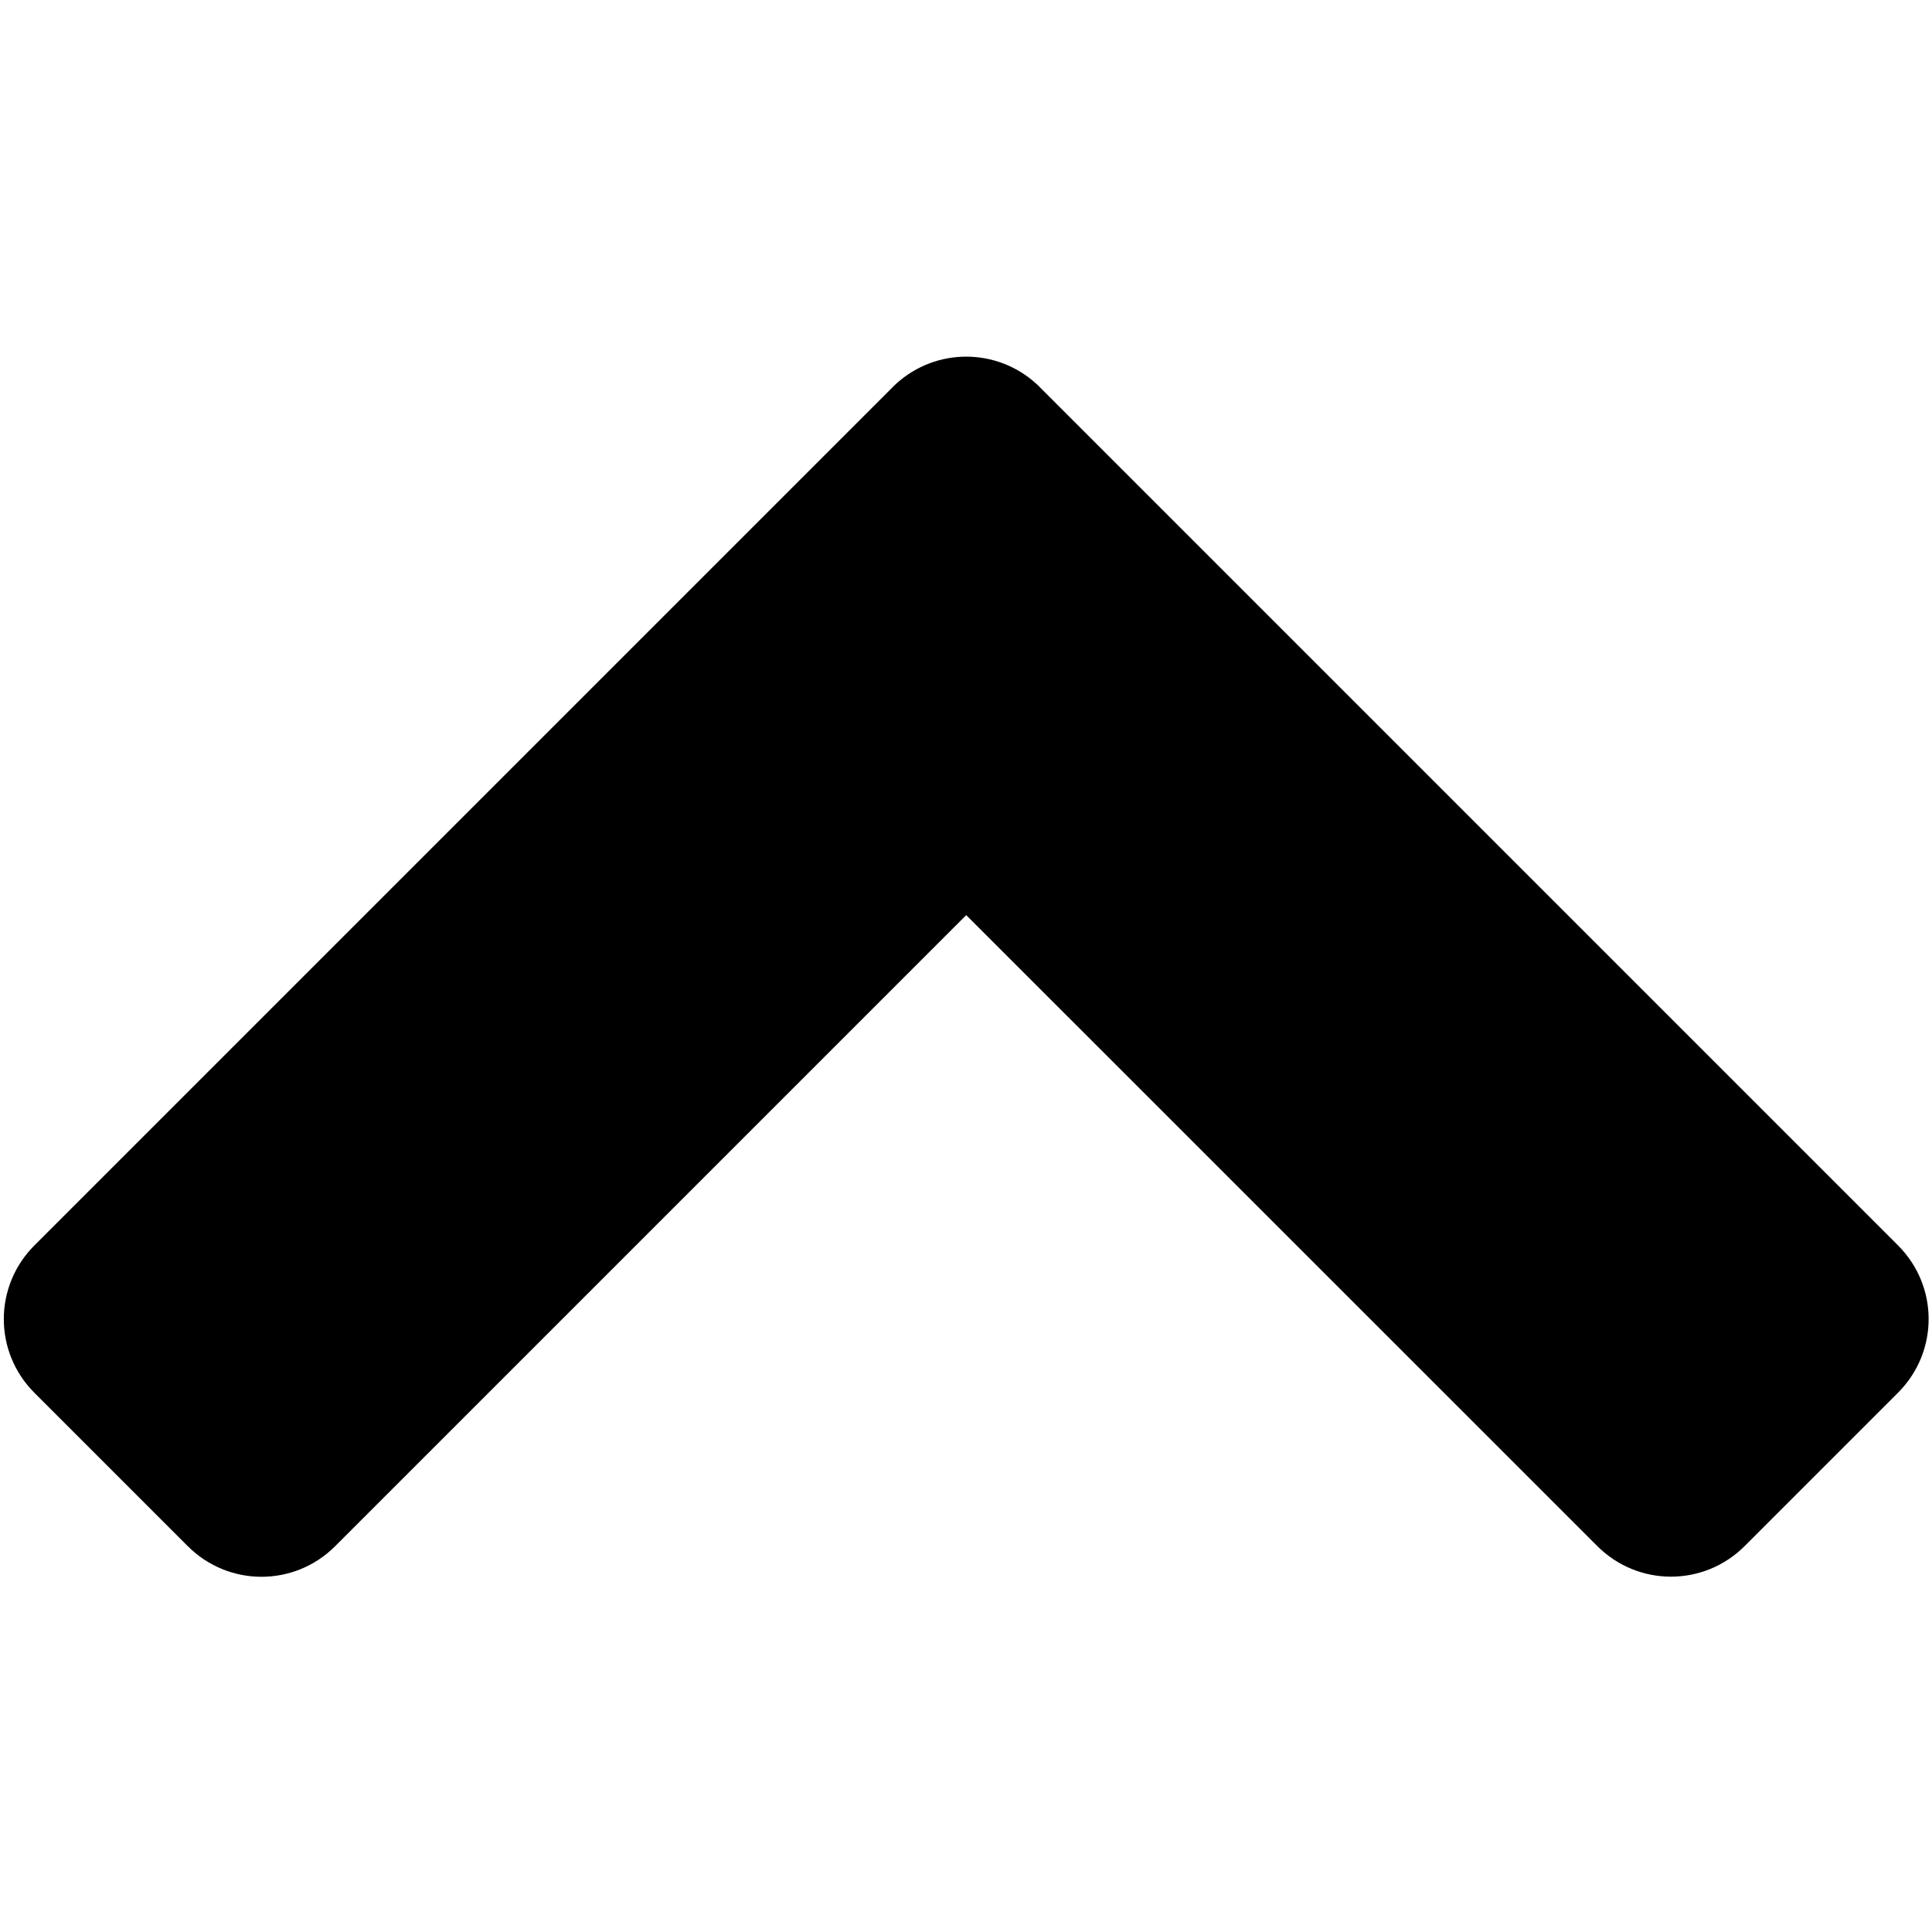 <?xml version="1.0" encoding="UTF-8" standalone="no"?>
<!-- Created with Inkscape (http://www.inkscape.org/) -->

<svg
   xmlns:dc="http://purl.org/dc/elements/1.1/"
   xmlns:cc="http://creativecommons.org/ns#"
   xmlns:rdf="http://www.w3.org/1999/02/22-rdf-syntax-ns#"
   xmlns:svg="http://www.w3.org/2000/svg"
   xmlns="http://www.w3.org/2000/svg"
   xmlns:sodipodi="http://sodipodi.sourceforge.net/DTD/sodipodi-0.dtd"
   xmlns:inkscape="http://www.inkscape.org/namespaces/inkscape"
   width="512"
   height="512"
   id="svg2"
   sodipodi:version="0.32"
   inkscape:version="0.48.3.1 r9886"
   sodipodi:docname="chevron-up.svg"
   version="1.0"
   inkscape:output_extension="org.inkscape.output.svg.inkscape">
  <defs
     id="defs4" />
  <sodipodi:namedview
     id="base"
     pagecolor="#ffffff"
     bordercolor="#666666"
     borderopacity="1.0"
     inkscape:pageopacity="0.0"
     inkscape:pageshadow="2"
     inkscape:zoom="0.90509668"
     inkscape:cx="246.1337"
     inkscape:cy="176.4486"
     inkscape:document-units="px"
     inkscape:current-layer="g11597"
     inkscape:window-width="1487"
     inkscape:window-height="1021"
     inkscape:window-x="0"
     inkscape:window-y="28"
     showgrid="false"
     inkscape:window-maximized="0"
     fit-margin-top="0"
     fit-margin-left="0"
     fit-margin-right="0"
     fit-margin-bottom="0" />
  <g
     inkscape:label="Layer 1"
     inkscape:groupmode="layer"
     id="layer1"
     transform="translate(-374.218,-62.236)">
    <g
       style="font-size:1353.902px;font-style:italic;font-variant:normal;font-weight:normal;font-stretch:normal;line-height:125%;letter-spacing:0px;word-spacing:0px;fill:#000000;fill-opacity:1;stroke:none;font-family:Serif;-inkscape-font-specification:Serif Italic"
       id="text10546">
      <g
         id="g11597"
         transform="matrix(0,0.642,0.642,0,377.274,-233.914)">
        <path
           style="fill:#000000;fill-opacity:1;stroke:none"
           d="M 256 94.375 C 249.381 94.375 242.759 96.745 237.5 101.5 C 237.149 101.817 236.807 102.131 236.469 102.469 L 236.469 102.5 L 195.844 143.125 L 9.125 329.844 C -1.695 340.664 -1.695 358.086 9.125 368.906 L 49.75 409.531 C 60.57 420.352 77.992 420.352 88.812 409.531 L 256 242.344 L 423.188 409.5 C 434.008 420.32 451.43 420.32 462.25 409.5 L 502.875 368.875 C 513.695 358.055 513.695 340.664 502.875 329.844 L 316.156 143.125 L 275.531 102.5 L 275.531 102.469 C 275.193 102.131 274.851 101.817 274.5 101.5 C 269.241 96.745 262.619 94.375 256 94.375 z "
           transform="matrix(0,1.558,1.558,0,461.478,-4.763)"
           id="path2994" />
      </g>
    </g>
  </g>
</svg>
